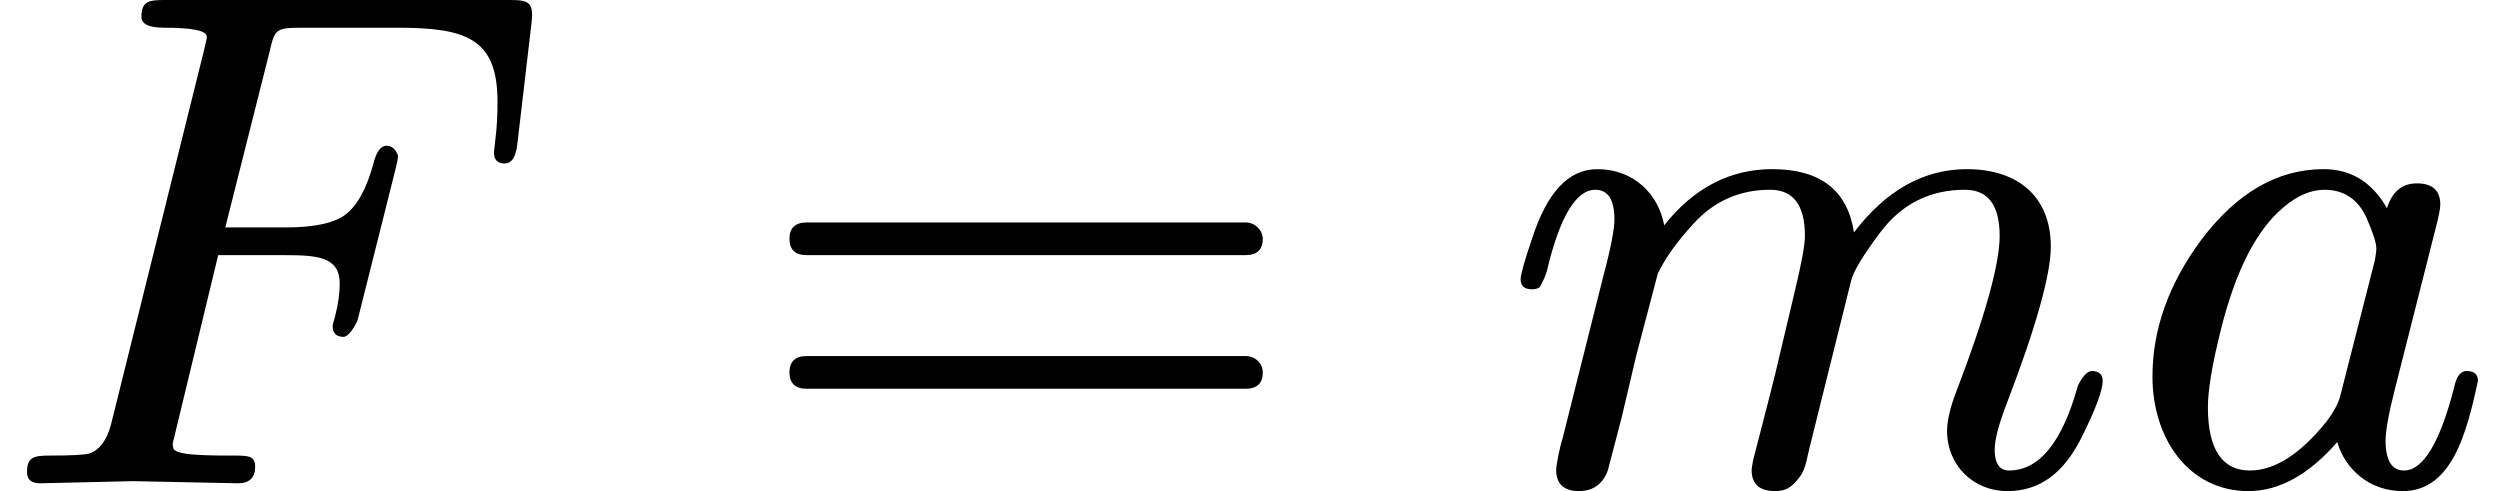 <svg class="typst-doc" viewBox="0 0 49.246 9.674" width="49.246pt" height="9.674pt" xmlns="http://www.w3.org/2000/svg" xmlns:xlink="http://www.w3.org/1999/xlink" xmlns:h5="http://www.w3.org/1999/xhtml">
    <path class="typst-shape" fill="#ffffff" fill-rule="nonzero" d="M 0 0 L 0 9.674 L 49.246 9.674 L 49.246 0 Z "/>
    <g>
        <g transform="translate(0 9.52)">
            <g class="typst-text" transform="scale(1, -1)">
                <use xlink:href="#g8F424FBFF8AC7B75A0A9A75264B00127" x="0" fill="#000000" fill-rule="nonzero"/>
            </g>
        </g>
        <g transform="translate(14.767 9.52)">
            <g class="typst-text" transform="scale(1, -1)">
                <use xlink:href="#g29B03ADE3C7CB9AC0CCB07DE88B32342" x="0" fill="#000000" fill-rule="nonzero"/>
            </g>
        </g>
        <g transform="translate(29.548 9.52)">
            <g class="typst-text" transform="scale(1, -1)">
                <use xlink:href="#g2071354D43412AA114620F2D7E609C67" x="0" fill="#000000" fill-rule="nonzero"/>
            </g>
        </g>
        <g transform="translate(41.84 9.52)">
            <g class="typst-text" transform="scale(1, -1)">
                <use xlink:href="#g467DF98DC701DEDE7CD4C7C55452276D" x="0" fill="#000000" fill-rule="nonzero"/>
            </g>
        </g>
    </g>
    <defs id="glyph">
        <symbol id="g8F424FBFF8AC7B75A0A9A75264B00127" overflow="visible">
            <path d="M 2.786 9.184 C 2.786 9.044 2.94 8.974 3.234 8.974 C 3.794 8.974 4.074 8.918 4.074 8.792 C 4.074 8.75 4.046 8.652 4.004 8.47 L 2.184 1.148 C 2.1 0.84 1.96 0.658 1.764 0.588 C 1.666 0.56 1.414 0.546 0.98 0.546 C 0.672 0.546 0.532 0.518 0.532 0.224 C 0.532 0.07 0.616 0 0.798 0 L 2.618 0.042 L 4.69 0 C 4.914 0 5.026 0.112 5.026 0.322 C 5.026 0.56 4.872 0.546 4.508 0.546 C 3.892 0.546 3.542 0.574 3.458 0.644 C 3.416 0.658 3.402 0.714 3.402 0.784 L 4.298 4.494 L 5.6 4.494 C 6.244 4.494 6.692 4.466 6.692 3.934 C 6.692 3.752 6.664 3.528 6.594 3.262 C 6.58 3.22 6.566 3.164 6.552 3.108 C 6.552 2.954 6.622 2.884 6.776 2.884 C 6.846 2.898 6.944 2.996 7.042 3.206 L 7.798 6.216 C 7.826 6.328 7.84 6.412 7.84 6.454 C 7.798 6.58 7.714 6.65 7.616 6.65 C 7.504 6.65 7.42 6.538 7.364 6.328 C 7.224 5.796 7.028 5.46 6.804 5.292 C 6.58 5.124 6.188 5.04 5.628 5.04 L 4.438 5.04 L 5.306 8.484 C 5.418 8.96 5.418 8.974 6.006 8.974 L 7.826 8.974 C 9.184 8.974 9.8 8.764 9.8 7.518 C 9.8 7.238 9.786 6.986 9.758 6.776 C 9.744 6.622 9.73 6.538 9.73 6.524 C 9.73 6.37 9.8 6.3 9.94 6.3 C 10.08 6.3 10.164 6.426 10.192 6.692 L 10.472 9.086 C 10.514 9.478 10.416 9.52 10.038 9.52 L 3.262 9.52 C 2.94 9.52 2.786 9.506 2.786 9.184 Z "/>
        </symbol>
        <symbol id="g29B03ADE3C7CB9AC0CCB07DE88B32342" overflow="visible">
            <path d="M 9.772 5.138 L 1.12 5.138 C 0.896 5.138 0.784 5.026 0.784 4.816 C 0.784 4.606 0.896 4.494 1.12 4.494 L 9.772 4.494 C 9.996 4.494 10.108 4.606 10.108 4.816 C 10.108 4.984 9.954 5.138 9.772 5.138 Z M 9.772 2.506 L 1.12 2.506 C 0.896 2.506 0.784 2.394 0.784 2.184 C 0.784 1.974 0.896 1.862 1.12 1.862 L 9.772 1.862 C 9.996 1.862 10.108 1.974 10.108 2.184 C 10.108 2.366 9.954 2.506 9.772 2.506 Z "/>
        </symbol>
        <symbol id="g2071354D43412AA114620F2D7E609C67" overflow="visible">
            <path d="M 9.198 6.188 C 8.344 6.188 7.602 5.768 6.972 4.942 C 6.846 5.768 6.314 6.188 5.362 6.188 C 4.536 6.188 3.822 5.824 3.234 5.082 C 3.122 5.698 2.632 6.188 1.918 6.188 C 1.344 6.188 0.924 5.726 0.63 4.816 C 0.476 4.368 0.406 4.102 0.406 4.018 C 0.406 3.892 0.476 3.822 0.63 3.822 C 0.7 3.822 0.742 3.836 0.784 3.864 C 0.854 3.99 0.896 4.088 0.924 4.186 C 1.176 5.25 1.498 5.782 1.876 5.782 C 2.128 5.782 2.254 5.586 2.254 5.194 C 2.254 5.012 2.184 4.634 2.03 4.06 L 1.232 0.882 C 1.176 0.714 1.106 0.35 1.106 0.266 C 1.106 -0.014 1.26 -0.154 1.554 -0.154 C 1.834 -0.154 2.03 -0.014 2.128 0.266 C 2.142 0.336 2.24 0.686 2.394 1.288 L 2.688 2.534 L 3.108 4.13 C 3.262 4.452 3.5 4.774 3.808 5.11 C 4.214 5.558 4.718 5.782 5.32 5.782 C 5.782 5.782 6.006 5.474 6.006 4.872 C 6.006 4.69 5.936 4.312 5.796 3.738 L 5.418 2.142 C 5.32 1.736 5.096 0.896 4.984 0.448 C 4.97 0.35 4.956 0.294 4.956 0.266 C 4.956 -0.014 5.11 -0.154 5.418 -0.154 C 5.572 -0.154 5.684 -0.112 5.782 -0.014 C 5.992 0.196 6.006 0.294 6.09 0.672 L 6.916 3.99 C 6.958 4.172 7.154 4.494 7.49 4.942 C 7.91 5.502 8.47 5.782 9.156 5.782 C 9.618 5.782 9.842 5.474 9.842 4.872 C 9.842 4.326 9.562 3.304 8.988 1.806 C 8.862 1.484 8.806 1.218 8.806 1.036 C 8.806 0.35 9.324 -0.154 9.996 -0.154 C 10.626 -0.154 11.102 0.196 11.452 0.896 C 11.732 1.456 11.872 1.834 11.872 2.016 C 11.872 2.142 11.802 2.212 11.648 2.212 C 11.55 2.198 11.452 2.072 11.382 1.918 C 11.074 0.812 10.626 0.252 10.024 0.252 C 9.842 0.252 9.744 0.392 9.744 0.658 C 9.744 0.868 9.828 1.176 9.996 1.61 C 10.57 3.108 10.85 4.13 10.85 4.662 C 10.85 5.656 10.192 6.188 9.198 6.188 Z "/>
        </symbol>
        <symbol id="g467DF98DC701DEDE7CD4C7C55452276D" overflow="visible">
            <path d="M 6.972 2.016 C 6.972 2.142 6.902 2.212 6.748 2.212 C 6.636 2.212 6.552 2.114 6.51 1.918 C 6.23 0.812 5.894 0.252 5.516 0.252 C 5.278 0.252 5.152 0.448 5.152 0.84 C 5.152 1.022 5.208 1.358 5.334 1.848 L 6.132 4.998 C 6.202 5.264 6.23 5.418 6.23 5.488 C 6.23 5.768 6.076 5.908 5.768 5.908 C 5.474 5.908 5.278 5.74 5.18 5.418 C 4.886 5.936 4.466 6.188 3.934 6.188 C 3.024 6.188 2.226 5.726 1.526 4.802 C 0.882 3.934 0.56 3.038 0.56 2.1 C 0.56 0.882 1.274 -0.154 2.45 -0.154 C 3.052 -0.154 3.64 0.168 4.2 0.812 C 4.354 0.28 4.83 -0.154 5.488 -0.154 C 6.454 -0.154 6.748 0.98 6.972 2.016 Z M 4.774 5.236 C 4.9 4.942 4.97 4.746 4.97 4.62 C 4.97 4.564 4.956 4.494 4.942 4.396 L 4.256 1.708 C 4.214 1.554 4.116 1.386 3.99 1.218 C 3.472 0.574 2.968 0.252 2.478 0.252 C 1.932 0.252 1.652 0.672 1.652 1.498 C 1.652 1.834 1.736 2.338 1.904 3.01 C 2.198 4.2 2.618 4.998 3.136 5.432 C 3.416 5.67 3.682 5.782 3.948 5.782 C 4.326 5.782 4.606 5.6 4.774 5.236 Z "/>
        </symbol>
    </defs>
</svg>
